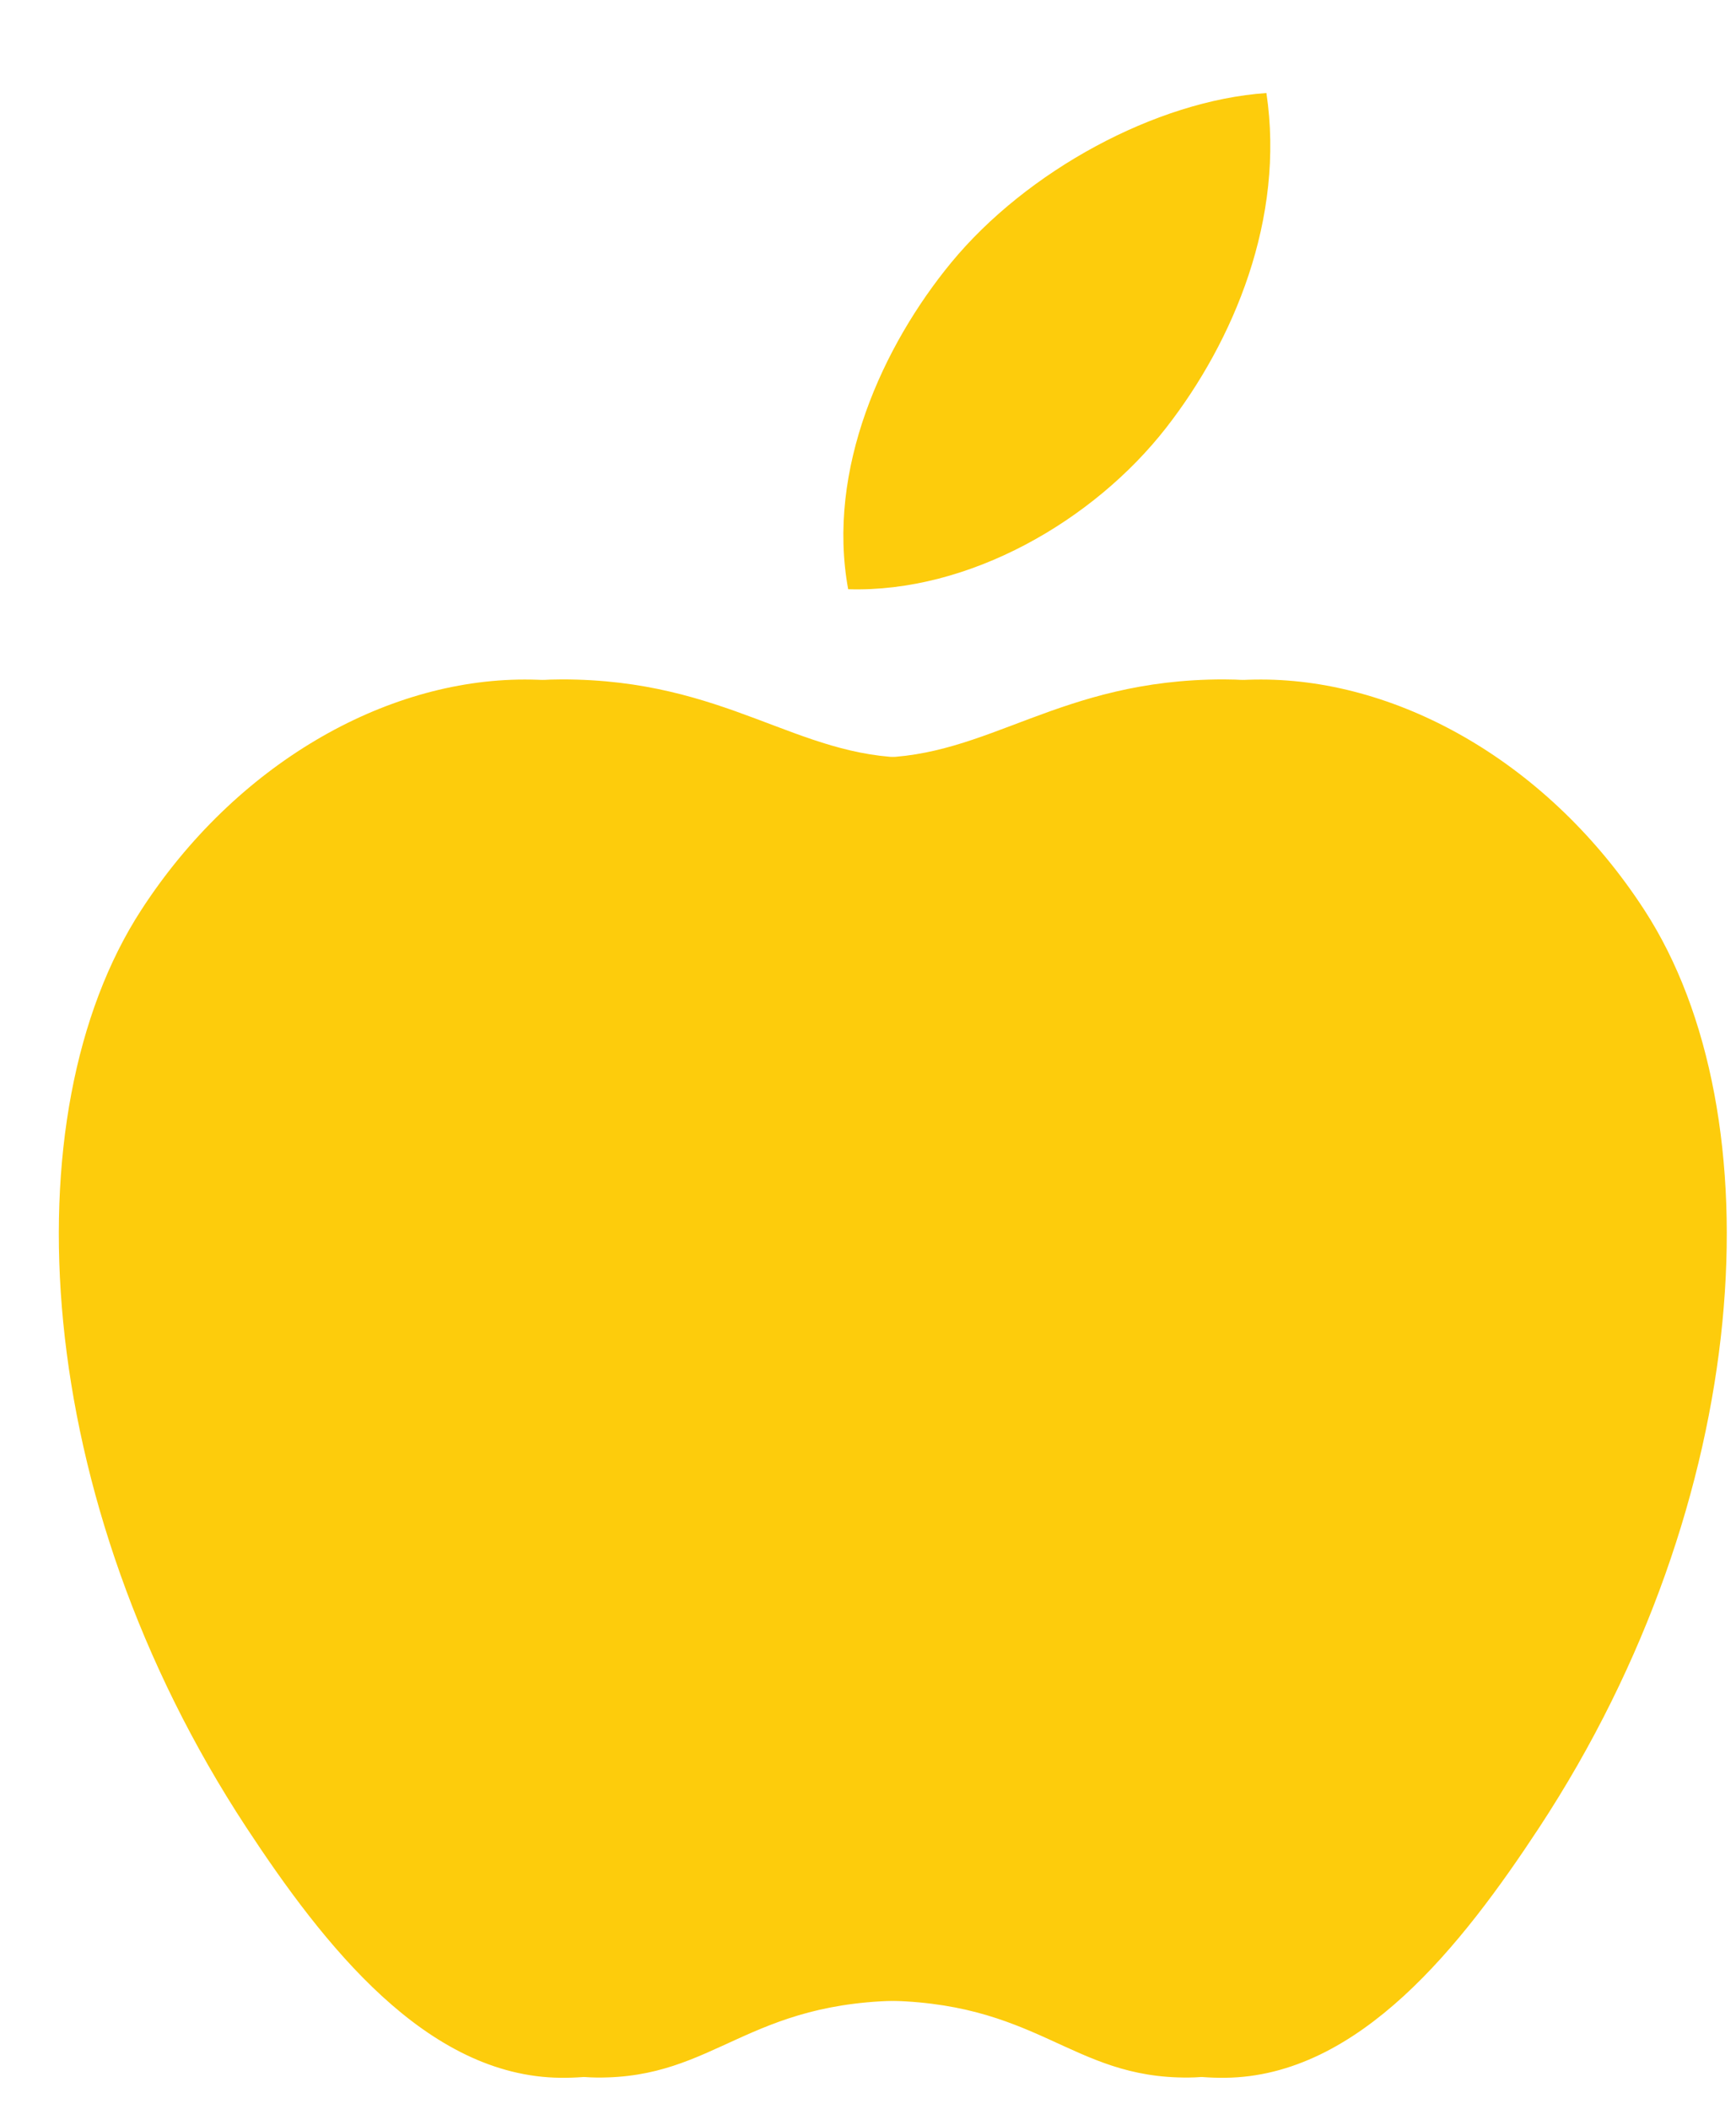 <svg width="14" height="17" viewBox="0 0 14 17" fill="none" xmlns="http://www.w3.org/2000/svg">
<path d="M13.126 12.83C12.78 13.596 12.615 13.938 12.169 14.615C11.548 15.56 10.673 16.738 9.588 16.748C8.624 16.757 8.376 16.121 7.068 16.128C5.76 16.135 5.486 16.759 4.522 16.75C3.437 16.74 2.608 15.677 1.986 14.731C0.25 12.087 0.068 8.985 1.139 7.336C1.9 6.163 3.101 5.478 4.231 5.478C5.381 5.478 6.103 6.108 7.054 6.108C7.976 6.108 8.538 5.477 9.868 5.477C10.873 5.477 11.938 6.024 12.696 6.969C10.211 8.332 10.615 11.881 13.126 12.83Z" fill="#FDCC0C"/>
<path d="M1.274 12.83C1.62 13.596 1.785 13.938 2.231 14.615C2.852 15.56 3.727 16.738 4.812 16.748C5.776 16.757 6.024 16.121 7.332 16.128C8.64 16.135 8.914 16.759 9.878 16.75C10.963 16.74 11.792 15.677 12.414 14.731C14.15 12.087 14.332 8.985 13.261 7.336C12.5 6.163 11.299 5.478 10.169 5.478C9.019 5.478 8.297 6.108 7.346 6.108C6.424 6.108 5.862 5.477 4.532 5.477C3.527 5.477 2.462 6.024 1.704 6.969C4.189 8.332 3.785 11.881 1.274 12.83Z" fill="#FDCC0C"/>
<path d="M9.404 3.449C9.95 2.749 10.364 1.76 10.213 0.75C9.322 0.811 8.28 1.378 7.671 2.117C7.119 2.788 6.663 3.783 6.84 4.75C7.813 4.78 8.819 4.199 9.404 3.449Z" fill="#FDCC0C"/>
</svg>
